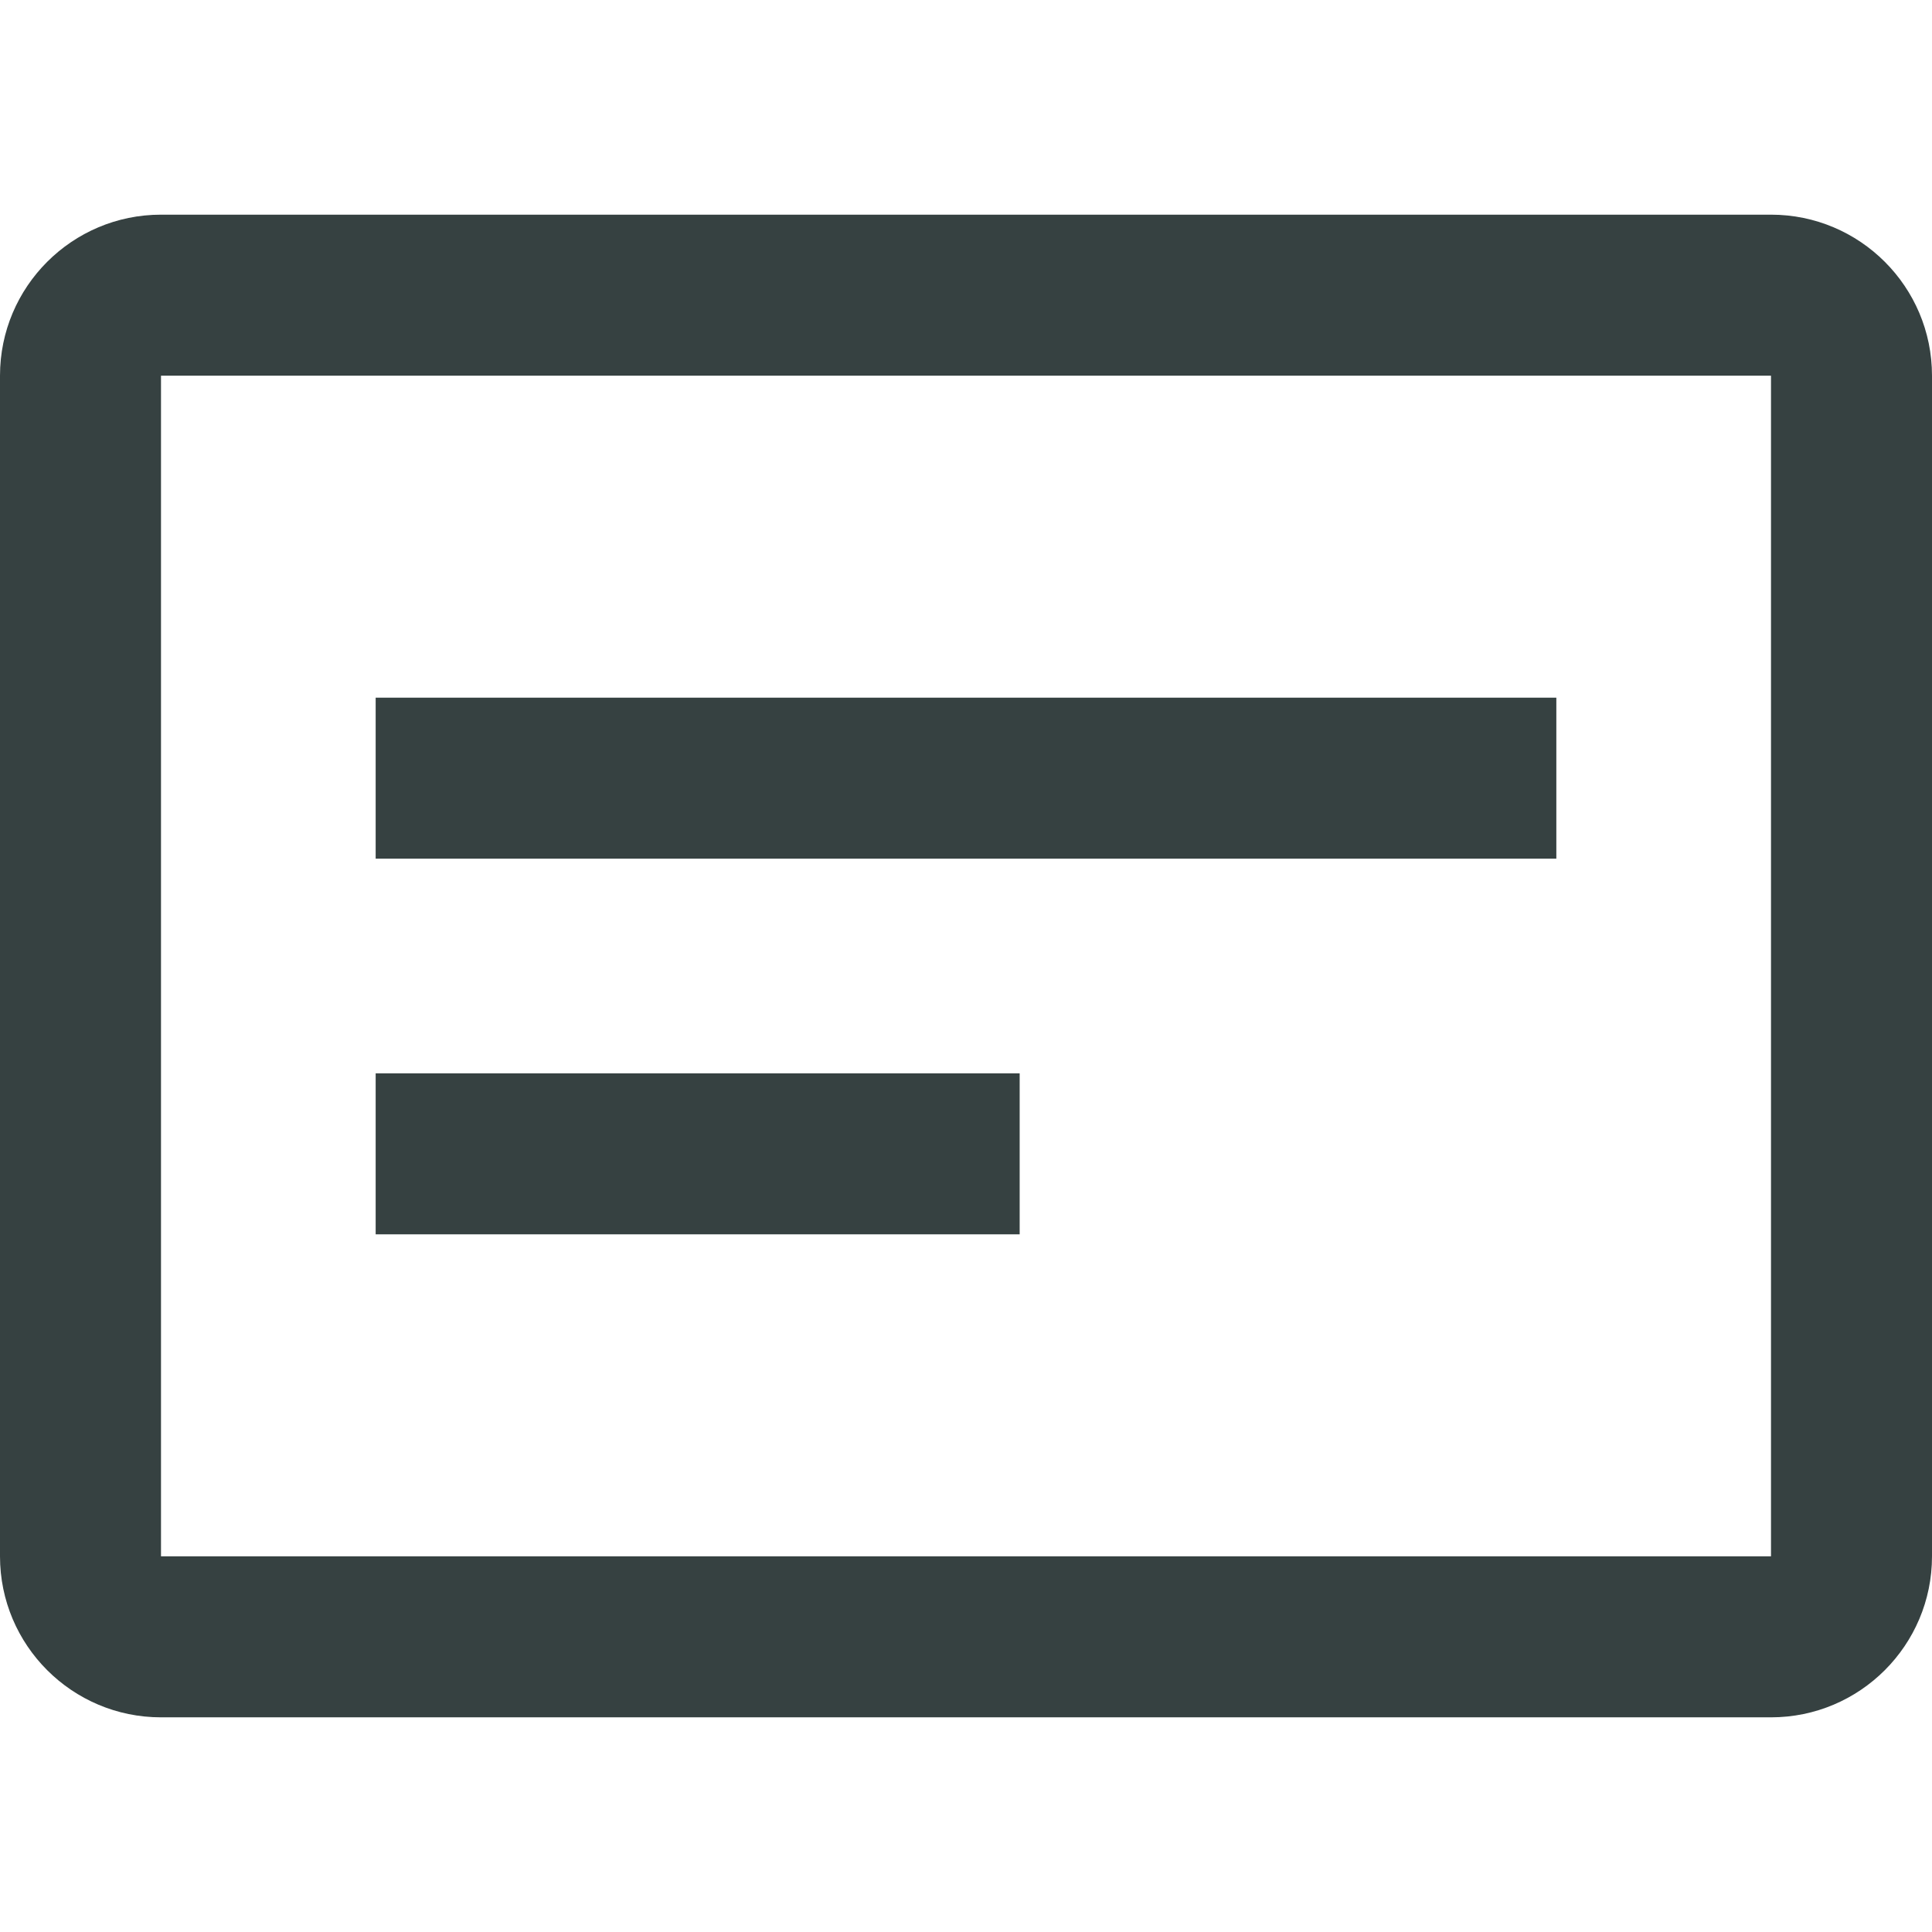 <svg width="18" height="18" viewBox="0 0 18 18" fill="none" xmlns="http://www.w3.org/2000/svg">
<path d="M3.5 8H14.5V6.5H3.5V8Z" fill="#364141"/>
<path d="M3.5 11.5H9.5V10H3.5V11.5Z" fill="#364141"/>
<path fill-rule="evenodd" clip-rule="evenodd" d="M0 3.5C0 2.672 0.672 2 1.5 2H16.5C17.328 2 18 2.672 18 3.5V14.5C18 15.328 17.328 16 16.5 16H1.5C0.672 16 0 15.328 0 14.5V3.5ZM1.5 3.5H16.5V14.5H1.5L1.5 3.5Z" fill="#364141"/>
</svg>
